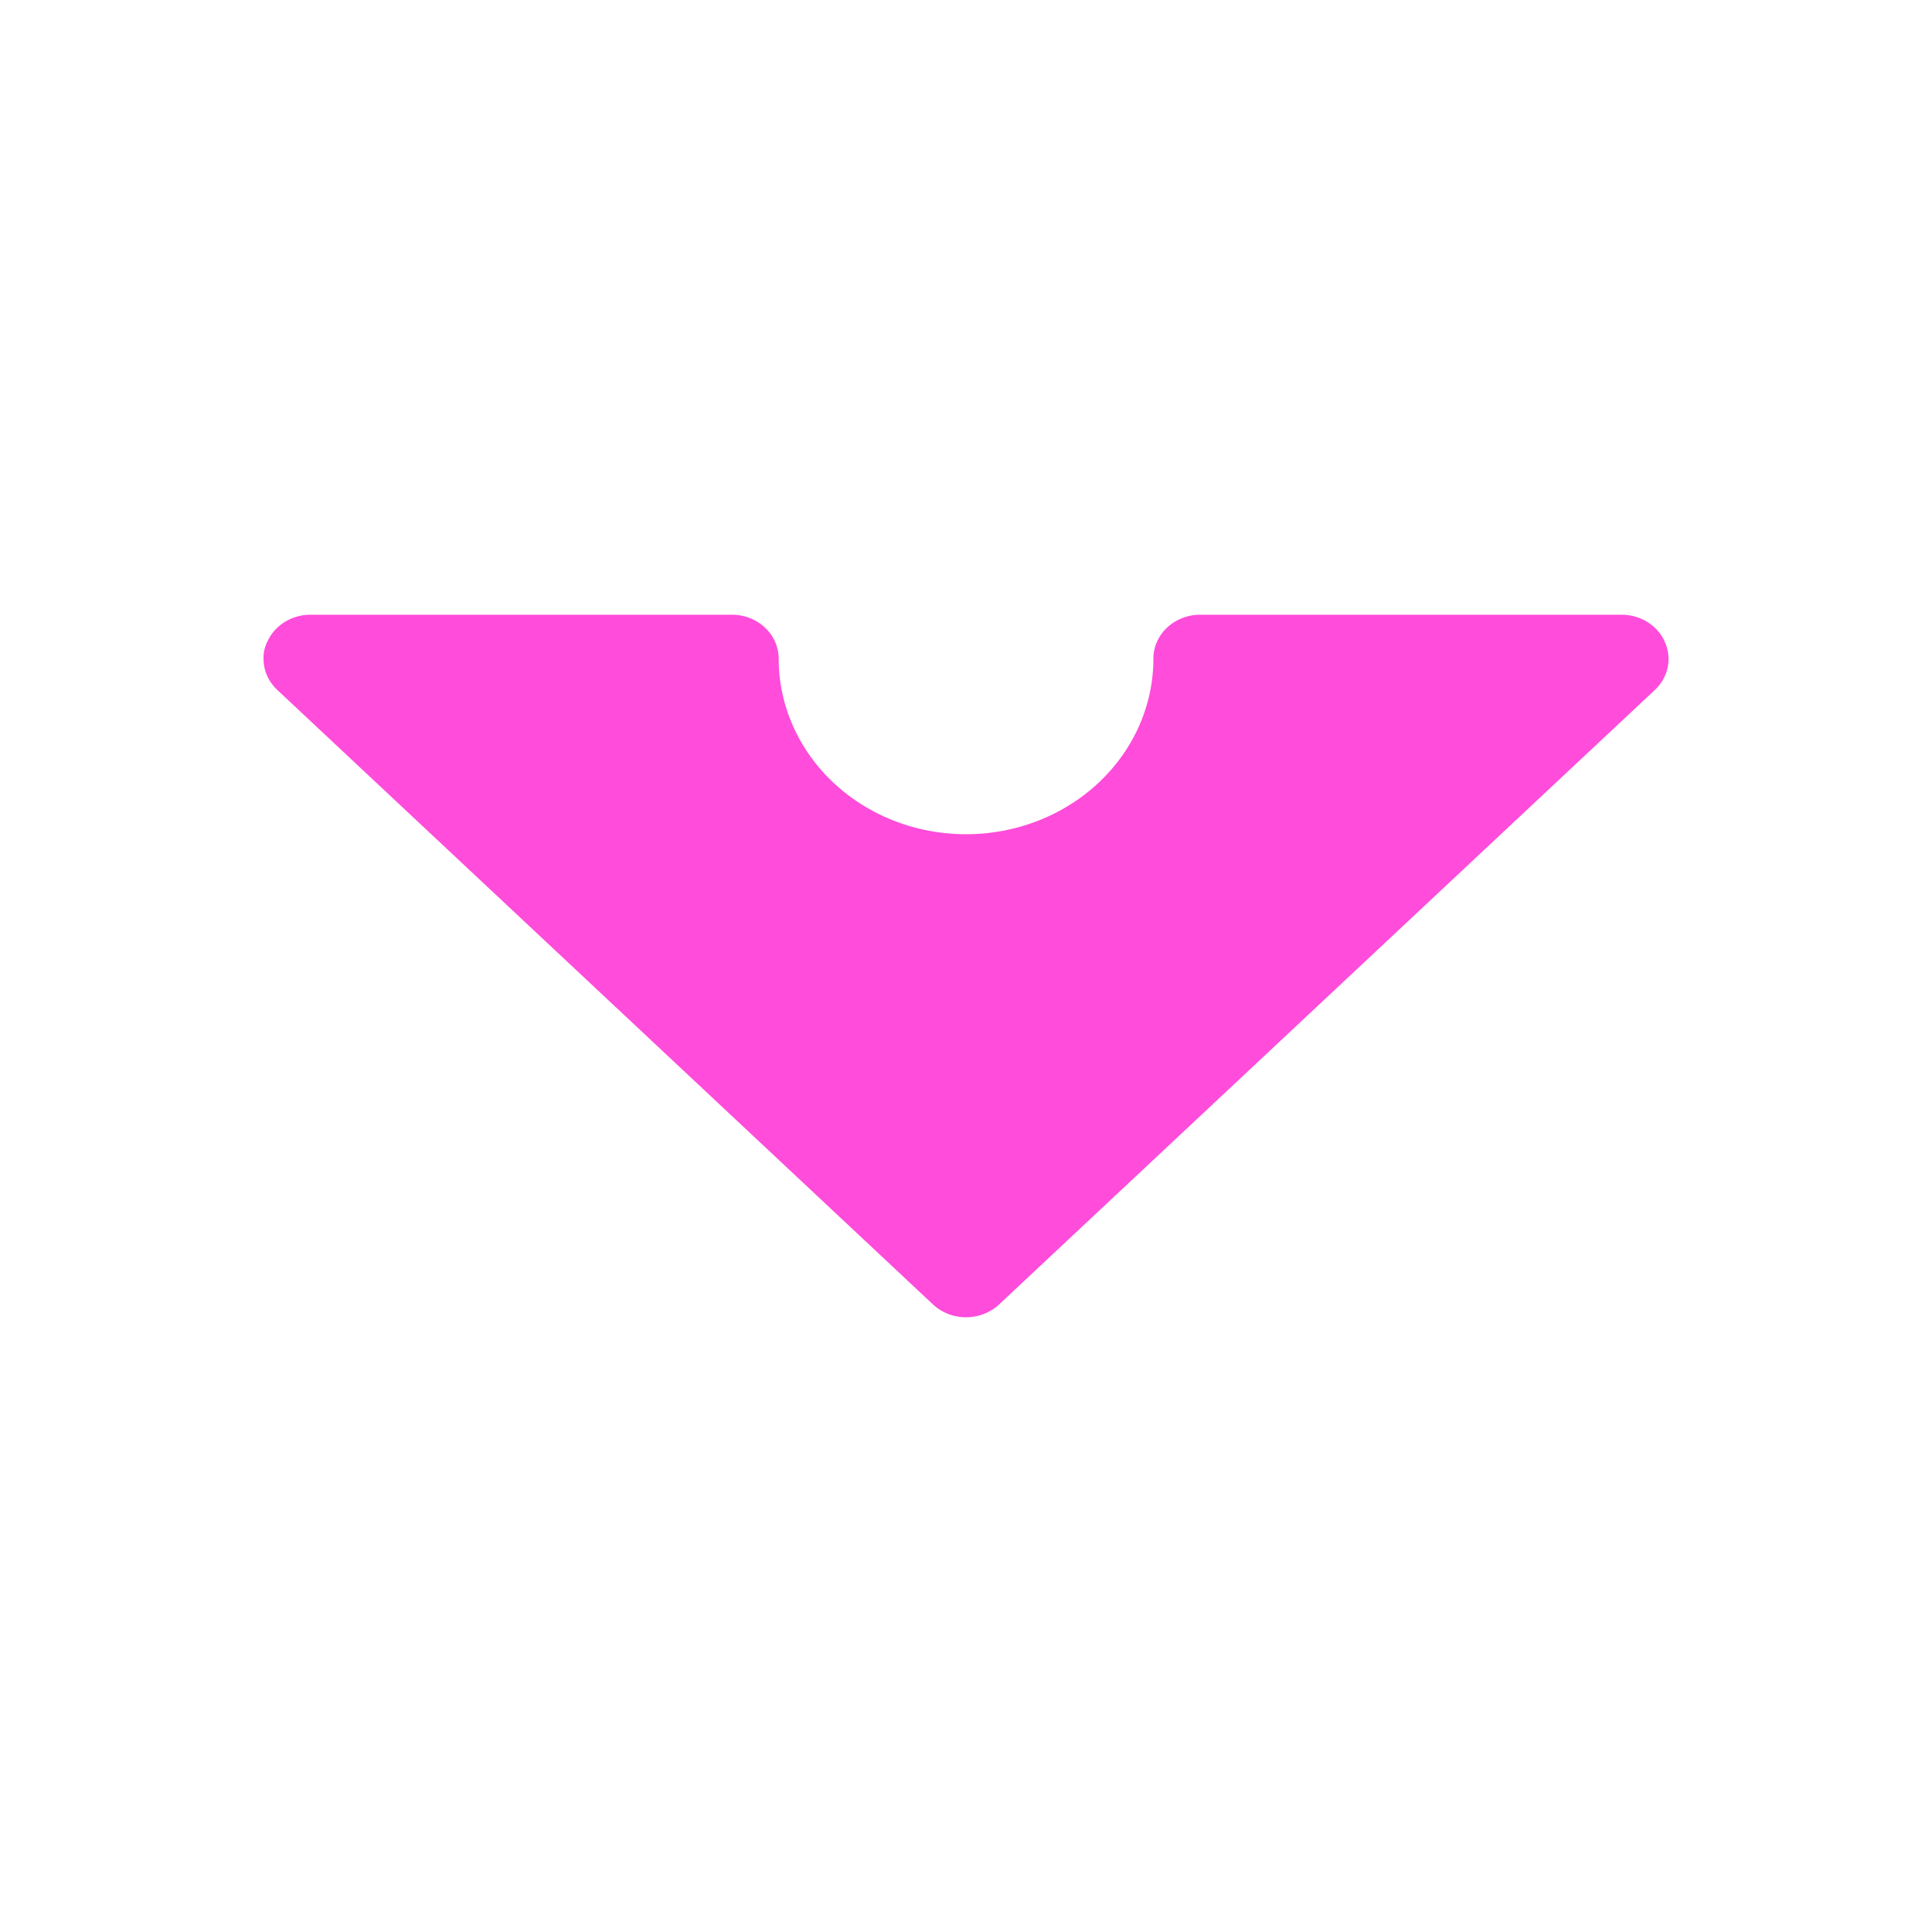 <?xml version="1.0" encoding="UTF-8" standalone="no"?>
<svg
   id="svg4306"
   width="22"
   height="22"
   version="1.1"
   style="enable-background:new"
   sodipodi:docname="keepbelow.svg"
   inkscape:version="1.3.2 (091e20ef0f, 2023-11-25)"
   xmlns:inkscape="http://www.inkscape.org/namespaces/inkscape"
   xmlns:sodipodi="http://sodipodi.sourceforge.net/DTD/sodipodi-0.dtd"
   xmlns="http://www.w3.org/2000/svg"
   xmlns:svg="http://www.w3.org/2000/svg"
   xmlns:rdf="http://www.w3.org/1999/02/22-rdf-syntax-ns#"
   xmlns:cc="http://creativecommons.org/ns#"
   xmlns:dc="http://purl.org/dc/elements/1.1/">
  <defs
     id="defs22" />
  <sodipodi:namedview
     pagecolor="#ffffff"
     bordercolor="#000000"
     borderopacity="1"
     objecttolerance="10"
     gridtolerance="10"
     guidetolerance="10"
     inkscape:pageopacity="0"
     inkscape:pageshadow="2"
     inkscape:window-width="1920"
     inkscape:window-height="996"
     id="namedview20"
     showgrid="false"
     inkscape:lockguides="false"
     inkscape:zoom="7.1363635"
     inkscape:cx="32.929937"
     inkscape:cy="29.216561"
     inkscape:window-x="0"
     inkscape:window-y="0"
     inkscape:window-maximized="1"
     inkscape:current-layer="svg4306"
     inkscape:showpageshadow="2"
     inkscape:pagecheckerboard="0"
     inkscape:deskcolor="#cccccc"
     showguides="false">
    <sodipodi:guide
       position="0,22"
       orientation="0,22"
       id="guide1"
       inkscape:locked="false" />
    <sodipodi:guide
       position="22,22"
       orientation="22,0"
       id="guide2"
       inkscape:locked="false" />
    <sodipodi:guide
       position="22,0"
       orientation="0,-22"
       id="guide3"
       inkscape:locked="false" />
    <sodipodi:guide
       position="0,0"
       orientation="-22,0"
       id="guide4"
       inkscape:locked="false" />
    <inkscape:grid
       id="grid4"
       units="px"
       originx="23"
       originy="0"
       spacingx="1"
       spacingy="1"
       empcolor="#0099e5"
       empopacity="0.302"
       color="#0099e5"
       opacity="0.149"
       empspacing="5"
       dotted="false"
       gridanglex="30"
       gridanglez="30"
       visible="false" />
  </sodipodi:namedview>
  <g
     id="active-center"
     transform="translate(-23)">
    <rect
       id="rect4266"
       width="22"
       height="22"
       x="0"
       y="0"
       style="opacity:0.001;fill:#000000;fill-opacity:1;fill-rule:nonzero;stroke:none;stroke-width:2;stroke-linecap:round;stroke-linejoin:round;stroke-miterlimit:4;stroke-dasharray:none;stroke-opacity:1" />
    <path
       d="m 11.379,14.852 7.467,-6.997 a 0.533,0.5 0 0 0 0.112,-0.545 0.533,0.5 0 0 0 -0.491,-0.31 h -4.8 a 0.533,0.5 0 0 0 -0.533,0.5 2.133,1.999 0 0 1 -4.267,0 0.533,0.5 0 0 0 -0.533,-0.5 h -4.8 a 0.533,0.5 0 0 0 -0.491,0.31 0.448,0.42 0 0 0 -0.042,0.19 0.533,0.5 0 0 0 0.155,0.355 L 10.622,14.852 a 0.533,0.5 0 0 0 0.757,0 z"
       id="path4-3"
       style="color:#eceff4;fill:#d3dae3;fill-opacity:1;stroke-width:0.447;enable-background:new"
       class="ColorScheme-Text" />
  </g>
  <g
     id="pressed-center"
     transform="translate(23)">
    <rect
       style="opacity:0.001;fill:#000000;fill-opacity:1;fill-rule:nonzero;stroke:none;stroke-width:2;stroke-linecap:round;stroke-linejoin:round;stroke-miterlimit:4;stroke-dasharray:none;stroke-opacity:1"
       id="rect4164"
       width="22"
       height="22"
       x="0"
       y="-22"
       transform="scale(1,-1)" />
    <path
       d="m 11.379,14.852 7.467,-6.997 a 0.533,0.5 0 0 0 0.112,-0.545 0.533,0.5 0 0 0 -0.491,-0.31 h -4.8 a 0.533,0.5 0 0 0 -0.533,0.5 2.133,1.999 0 0 1 -4.267,0 0.533,0.5 0 0 0 -0.533,-0.5 h -4.8 a 0.533,0.5 0 0 0 -0.491,0.31 0.448,0.42 0 0 0 -0.042,0.19 0.533,0.5 0 0 0 0.155,0.355 l 7.467,6.997 a 0.533,0.5 0 0 0 0.757,0 z"
       id="path4-3-3"
       style="color:#eceff4;fill:#d3dae3;fill-opacity:1;stroke-width:0.447;enable-background:new"
       class="ColorScheme-Text" />
    <path
       d="m 11.379,14.852 7.467,-6.997 a 0.533,0.5 0 0 0 0.112,-0.545 0.533,0.5 0 0 0 -0.491,-0.31 h -4.8 a 0.533,0.5 0 0 0 -0.533,0.5 2.133,1.999 0 0 1 -4.267,0 0.533,0.5 0 0 0 -0.533,-0.5 h -4.8 a 0.533,0.5 0 0 0 -0.491,0.31 0.448,0.42 0 0 0 -0.042,0.19 0.533,0.5 0 0 0 0.155,0.355 l 7.467,6.997 a 0.533,0.5 0 0 0 0.757,0 z"
       id="path4-3-6"
       style="color:#eceff4;fill:#ff99eb;fill-opacity:1;stroke-width:0.447;enable-background:new"
       class="ColorScheme-Text" />
  </g>
  <g
     id="hover-center"
     transform="rotate(180,11,11)">
    <rect
       style="opacity:0.001;fill:#000000;fill-opacity:1;fill-rule:nonzero;stroke:none;stroke-width:2;stroke-linecap:round;stroke-linejoin:round;stroke-miterlimit:4;stroke-dasharray:none;stroke-opacity:1"
       id="rect4208"
       width="22"
       height="22"
       x="0"
       y="-22"
       transform="scale(1,-1)" />
    <path
       d="M 10.621,7.148 3.154,14.145 a 0.533,0.5 0 0 0 -0.112,0.545 0.533,0.5 0 0 0 0.491,0.31 h 4.8 a 0.533,0.5 0 0 0 0.533,-0.5 2.133,1.999 0 0 1 4.267,0 0.533,0.5 0 0 0 0.533,0.5 h 4.8 a 0.533,0.5 0 0 0 0.491,-0.31 0.448,0.42 0 0 0 0.042,-0.19 0.533,0.5 0 0 0 -0.155,-0.355 L 11.378,7.148 a 0.533,0.5 0 0 0 -0.757,0 z"
       id="path4-3-7"
       style="color:#eceff4;fill:#ff4cdb;fill-opacity:1;stroke-width:0.447;enable-background:new"
       class="ColorScheme-Text" />
  </g>
  <g
     id="inactive-center"
     transform="translate(45)">
    <rect
       id="rect4266-2"
       width="22"
       height="22"
       x="0"
       y="-22"
       style="opacity:0.001;fill:#000000;fill-opacity:1;fill-rule:nonzero;stroke:none;stroke-width:2;stroke-linecap:round;stroke-linejoin:round;stroke-miterlimit:4;stroke-dasharray:none;stroke-opacity:1"
       transform="scale(1,-1)" />
    <path
       d="m 11.379,14.852 7.467,-6.997 a 0.533,0.5 0 0 0 0.112,-0.545 0.533,0.5 0 0 0 -0.491,-0.31 h -4.8 a 0.533,0.5 0 0 0 -0.533,0.5 2.133,1.999 0 0 1 -4.267,0 0.533,0.5 0 0 0 -0.533,-0.5 h -4.8 a 0.533,0.5 0 0 0 -0.491,0.31 0.448,0.42 0 0 0 -0.042,0.19 0.533,0.5 0 0 0 0.155,0.355 l 7.467,6.997 a 0.533,0.5 0 0 0 0.757,0 z"
       id="path4-3-5"
       style="color:#eceff4;fill:#455a87;fill-opacity:1;stroke-width:0.447;enable-background:new"
       class="ColorScheme-Text" />
  </g>
  <g
     id="deactivated-center"
     transform="translate(67)">
    <rect
       id="rect4266-2-5"
       width="22"
       height="22"
       x="0"
       y="-22"
       style="opacity:0.001;fill:#000000;fill-opacity:1;fill-rule:nonzero;stroke:none;stroke-width:2;stroke-linecap:round;stroke-linejoin:round;stroke-miterlimit:4;stroke-dasharray:none;stroke-opacity:1"
       transform="scale(1,-1)" />
    <path
       d="m 11.379,14.852 7.467,-6.997 a 0.533,0.5 0 0 0 0.112,-0.545 0.533,0.5 0 0 0 -0.491,-0.31 h -4.8 a 0.533,0.5 0 0 0 -0.533,0.5 2.133,1.999 0 0 1 -4.267,0 0.533,0.5 0 0 0 -0.533,-0.5 h -4.8 a 0.533,0.5 0 0 0 -0.491,0.31 0.448,0.42 0 0 0 -0.042,0.19 0.533,0.5 0 0 0 0.155,0.355 l 7.467,6.997 a 0.533,0.5 0 0 0 0.757,0 z"
       id="path4-3-5-3"
       style="color:#eceff4;fill:#455a87;fill-opacity:0.6;stroke-width:0.447;enable-background:new"
       class="ColorScheme-Text" />
  </g>
</svg>
